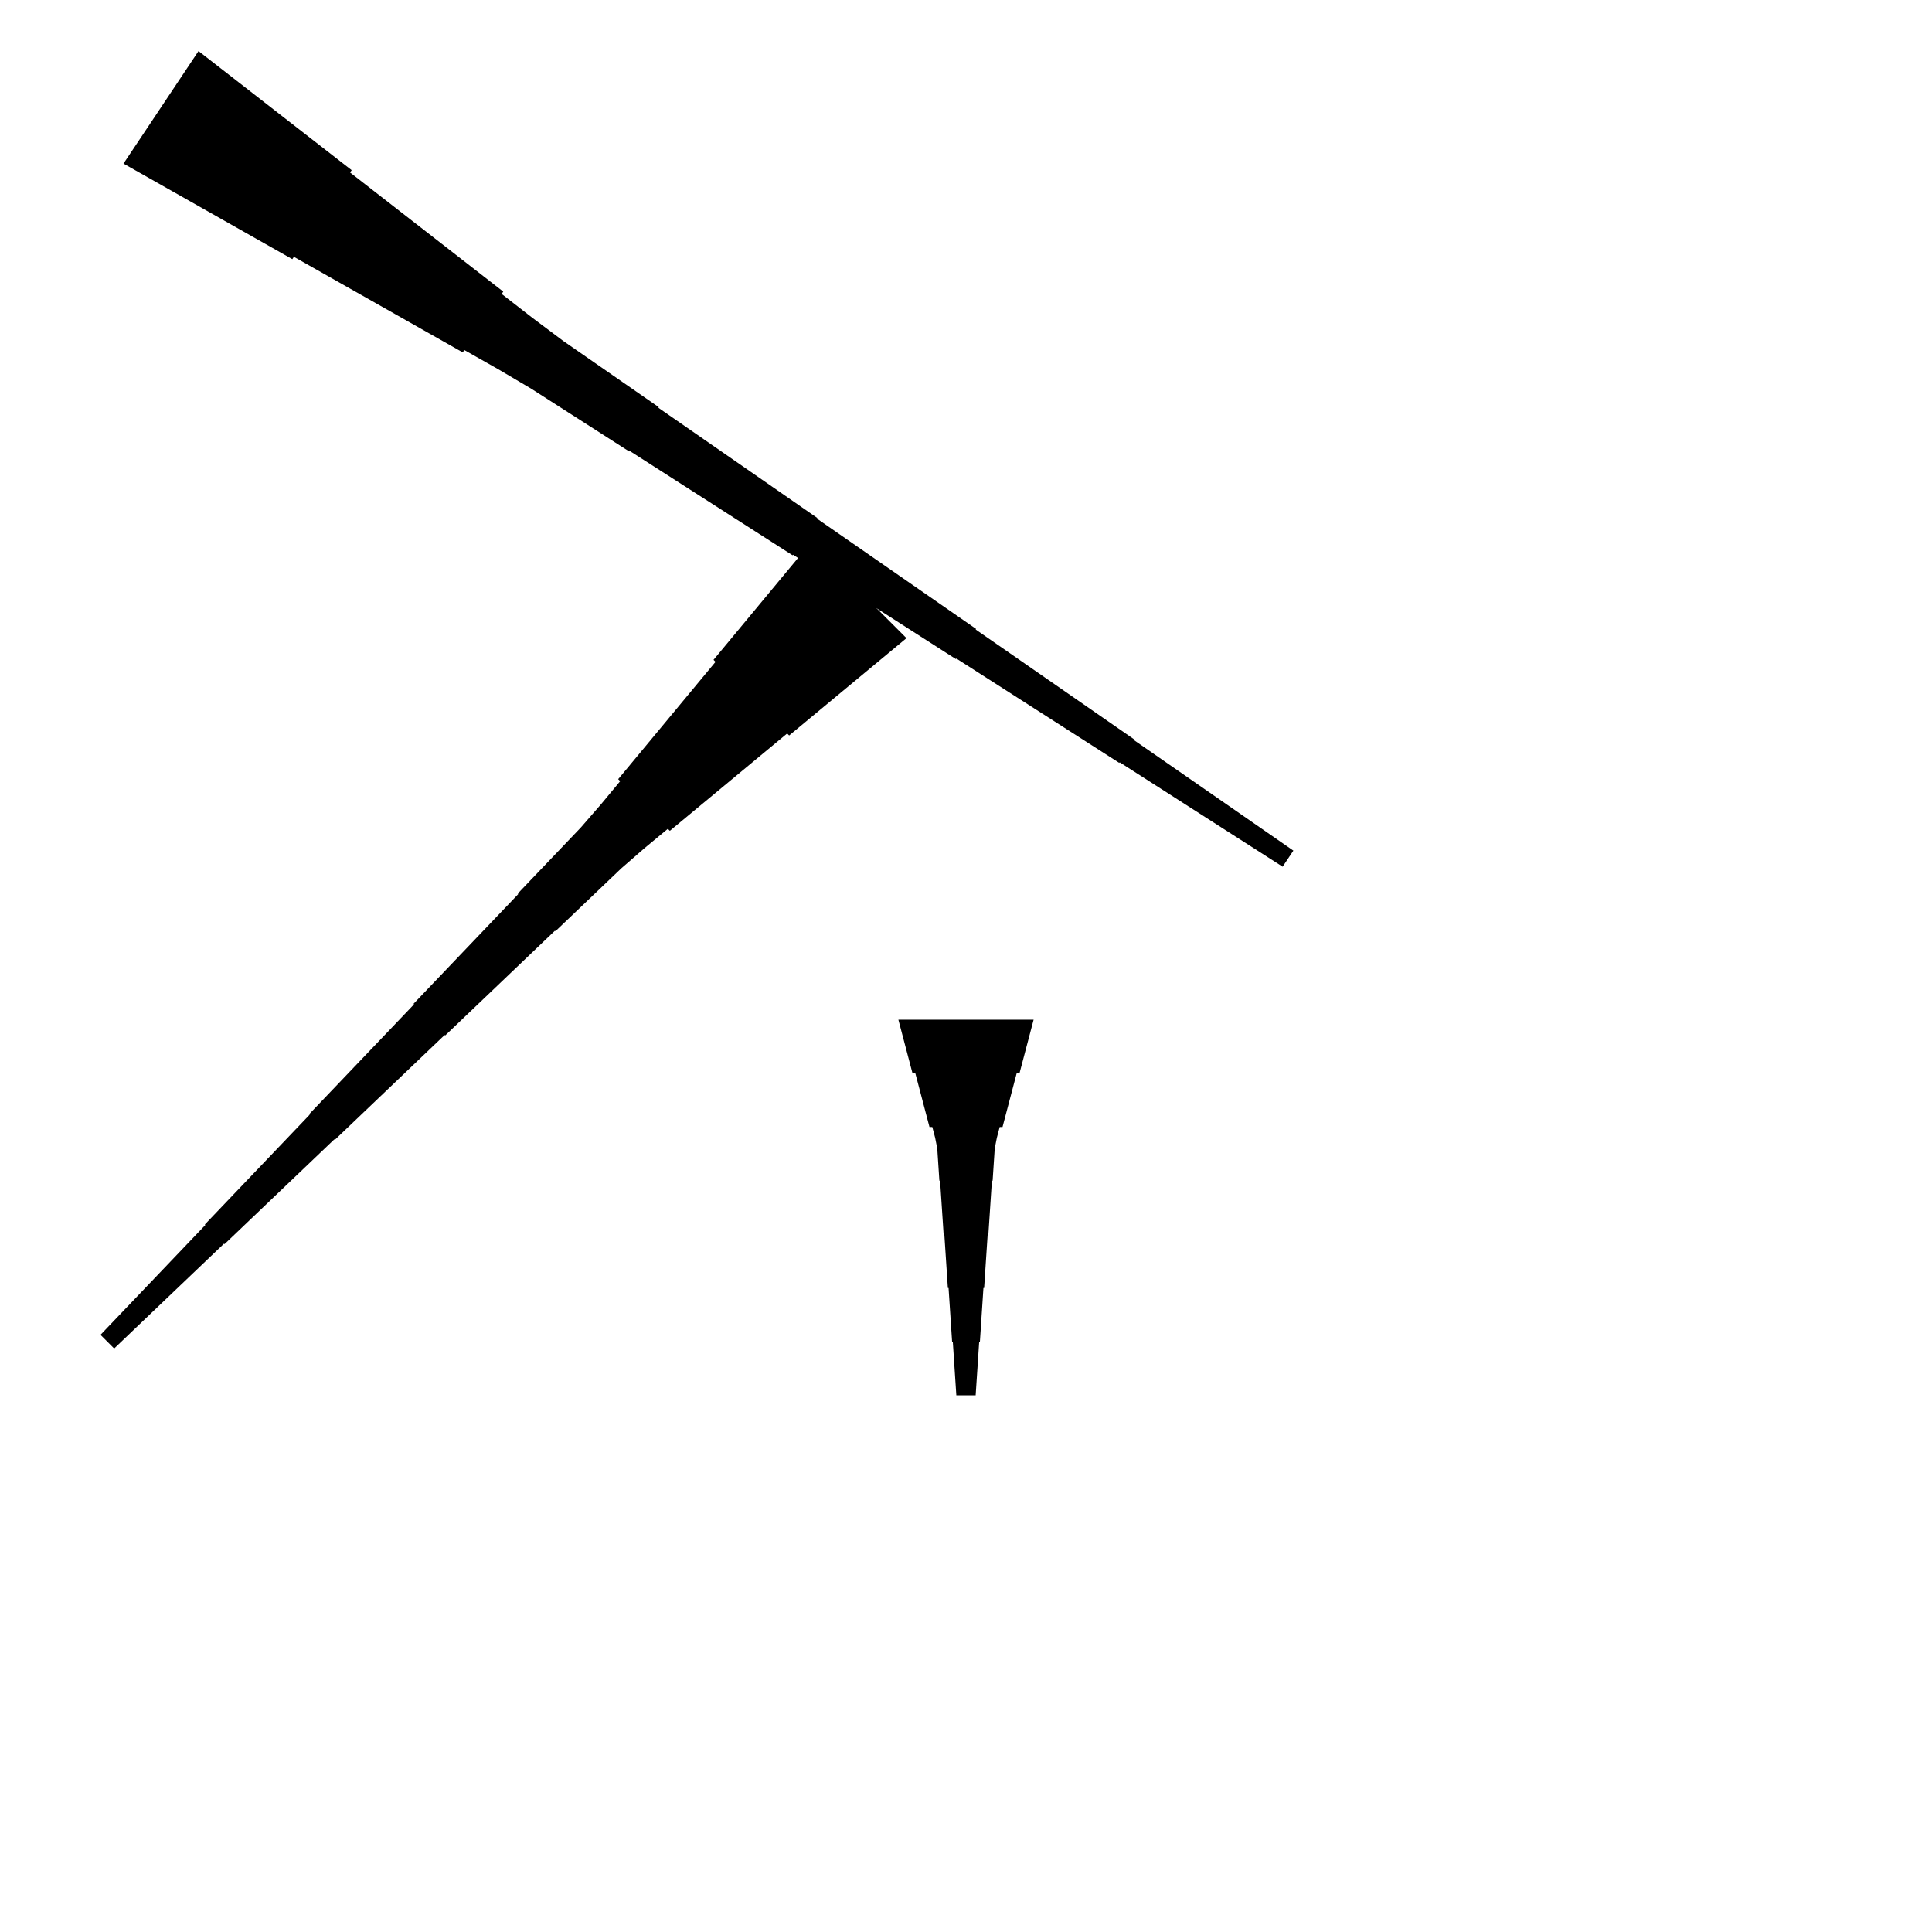 <?xml version="1.0" encoding="UTF-8"?>
<!-- Flat -->
<svg version="1.1" xmlns="http://www.w3.org/2000/svg" xmlns:xlink="http://www.w3.org/1999/xlink" width="283.465pt" height="283.465pt" viewBox="0 0 283.465 283.465">
<title>Untitled</title>
<polygon points="133 93.63 129.557 96.486 126.114 99.342 122.671 102.198 119.228 105.055 115.785 107.911 115.492 107.618 112.049 110.474 108.606 113.33 105.163 116.186 101.72 119.043 98.277 121.899 97.984 121.606 94.541 124.462 91.171 127.392 87.948 130.468 84.725 133.544 81.502 136.62 81.429 136.547 78.206 139.623 74.983 142.7 71.76 145.776 68.537 148.852 65.314 151.929 65.241 151.855 62.018 154.931 58.795 158.008 55.572 161.084 52.349 164.16 49.126 167.237 49.053 167.163 45.83 170.239 42.607 173.316 39.384 176.392 36.161 179.468 32.938 182.545 32.865 182.471 29.642 185.548 26.419 188.624 23.196 191.7 19.973 194.776 16.75 197.853 14.746 195.848 17.822 192.625 20.898 189.402 23.975 186.179 27.051 182.956 30.127 179.733 30.054 179.66 33.13 176.437 36.206 173.214 39.283 169.991 42.359 166.768 45.435 163.546 45.362 163.472 48.438 160.249 51.514 157.026 54.591 153.803 57.667 150.58 60.743 147.357 60.67 147.284 63.746 144.061 66.823 140.838 69.899 137.615 72.975 134.392 76.051 131.169 75.978 131.096 79.054 127.873 82.13 124.65 85.207 121.427 88.136 118.058 90.993 114.615 90.699 114.321 93.556 110.879 96.412 107.436 99.268 103.993 102.124 100.55 104.981 97.107 104.688 96.813 107.544 93.371 110.4 89.928 113.256 86.485 116.113 83.042 118.969 79.599" fill="rgba(0,0,0,1)" />
<polygon points="151.654 149.606 151.239 151.181 150.824 152.756 150.409 154.331 149.994 155.905 149.579 157.48 149.165 157.48 148.75 159.055 148.335 160.63 147.92 162.205 147.505 163.78 147.09 165.354 146.676 165.354 146.261 166.929 145.95 168.504 145.846 170.079 145.742 171.654 145.639 173.228 145.535 173.228 145.431 174.803 145.327 176.378 145.224 177.953 145.12 179.528 145.016 181.102 144.913 181.102 144.809 182.677 144.705 184.252 144.601 185.827 144.498 187.402 144.394 188.976 144.29 188.976 144.187 190.551 144.083 192.126 143.979 193.701 143.876 195.276 143.772 196.85 143.668 196.85 143.564 198.425 143.461 200 143.357 201.575 143.253 203.15 143.15 204.724 140.315 204.724 140.211 203.15 140.107 201.575 140.004 200 139.9 198.425 139.796 196.85 139.693 196.85 139.589 195.276 139.485 193.701 139.382 192.126 139.278 190.551 139.174 188.976 139.071 188.976 138.967 187.402 138.863 185.827 138.759 184.252 138.656 182.677 138.552 181.102 138.448 181.102 138.345 179.528 138.241 177.953 138.137 176.378 138.033 174.803 137.93 173.228 137.826 173.228 137.722 171.654 137.619 170.079 137.515 168.504 137.204 166.929 136.789 165.354 136.374 165.354 135.959 163.78 135.544 162.205 135.13 160.63 134.715 159.055 134.3 157.48 133.885 157.48 133.47 155.905 133.055 154.331 132.641 152.756 132.226 151.181 131.811 149.606" fill="rgba(0,0,0,1)" />
<polygon points="29.125 7.493 33.62 10.988 38.114 14.483 42.608 17.977 47.103 21.472 51.597 24.967 51.367 25.312 55.861 28.807 60.355 32.301 64.85 35.796 69.344 39.291 73.838 42.786 73.608 43.131 78.103 46.626 82.654 50.034 87.321 53.27 91.988 56.506 96.655 59.742 96.597 59.828 101.264 63.064 105.931 66.3 110.598 69.536 115.265 72.772 119.932 76.008 119.874 76.094 124.541 79.33 129.208 82.566 133.875 85.802 138.542 89.037 143.209 92.273 143.151 92.36 147.818 95.596 152.485 98.832 157.152 102.067 161.819 105.303 166.486 108.539 166.428 108.626 171.095 111.861 175.762 115.097 180.429 118.333 185.096 121.569 189.763 124.805 188.19 127.163 183.408 124.1 178.626 121.037 173.844 117.974 169.062 114.91 164.28 111.847 164.223 111.933 159.441 108.87 154.659 105.807 149.877 102.743 145.095 99.68 140.313 96.617 140.256 96.703 135.474 93.64 130.692 90.576 125.91 87.513 121.128 84.45 116.346 81.386 116.289 81.473 111.507 78.409 106.725 75.346 101.943 72.283 97.161 69.219 92.379 66.156 92.321 66.242 87.539 63.179 82.757 60.116 77.976 57.052 73.079 54.162 68.124 51.357 67.894 51.702 62.939 48.898 57.985 46.093 53.03 43.289 48.076 40.485 43.121 37.68 42.891 38.025 37.937 35.221 32.982 32.416 28.028 29.612 23.073 26.808 18.119 24.003" fill="rgba(0,0,0,1)" />
</svg>